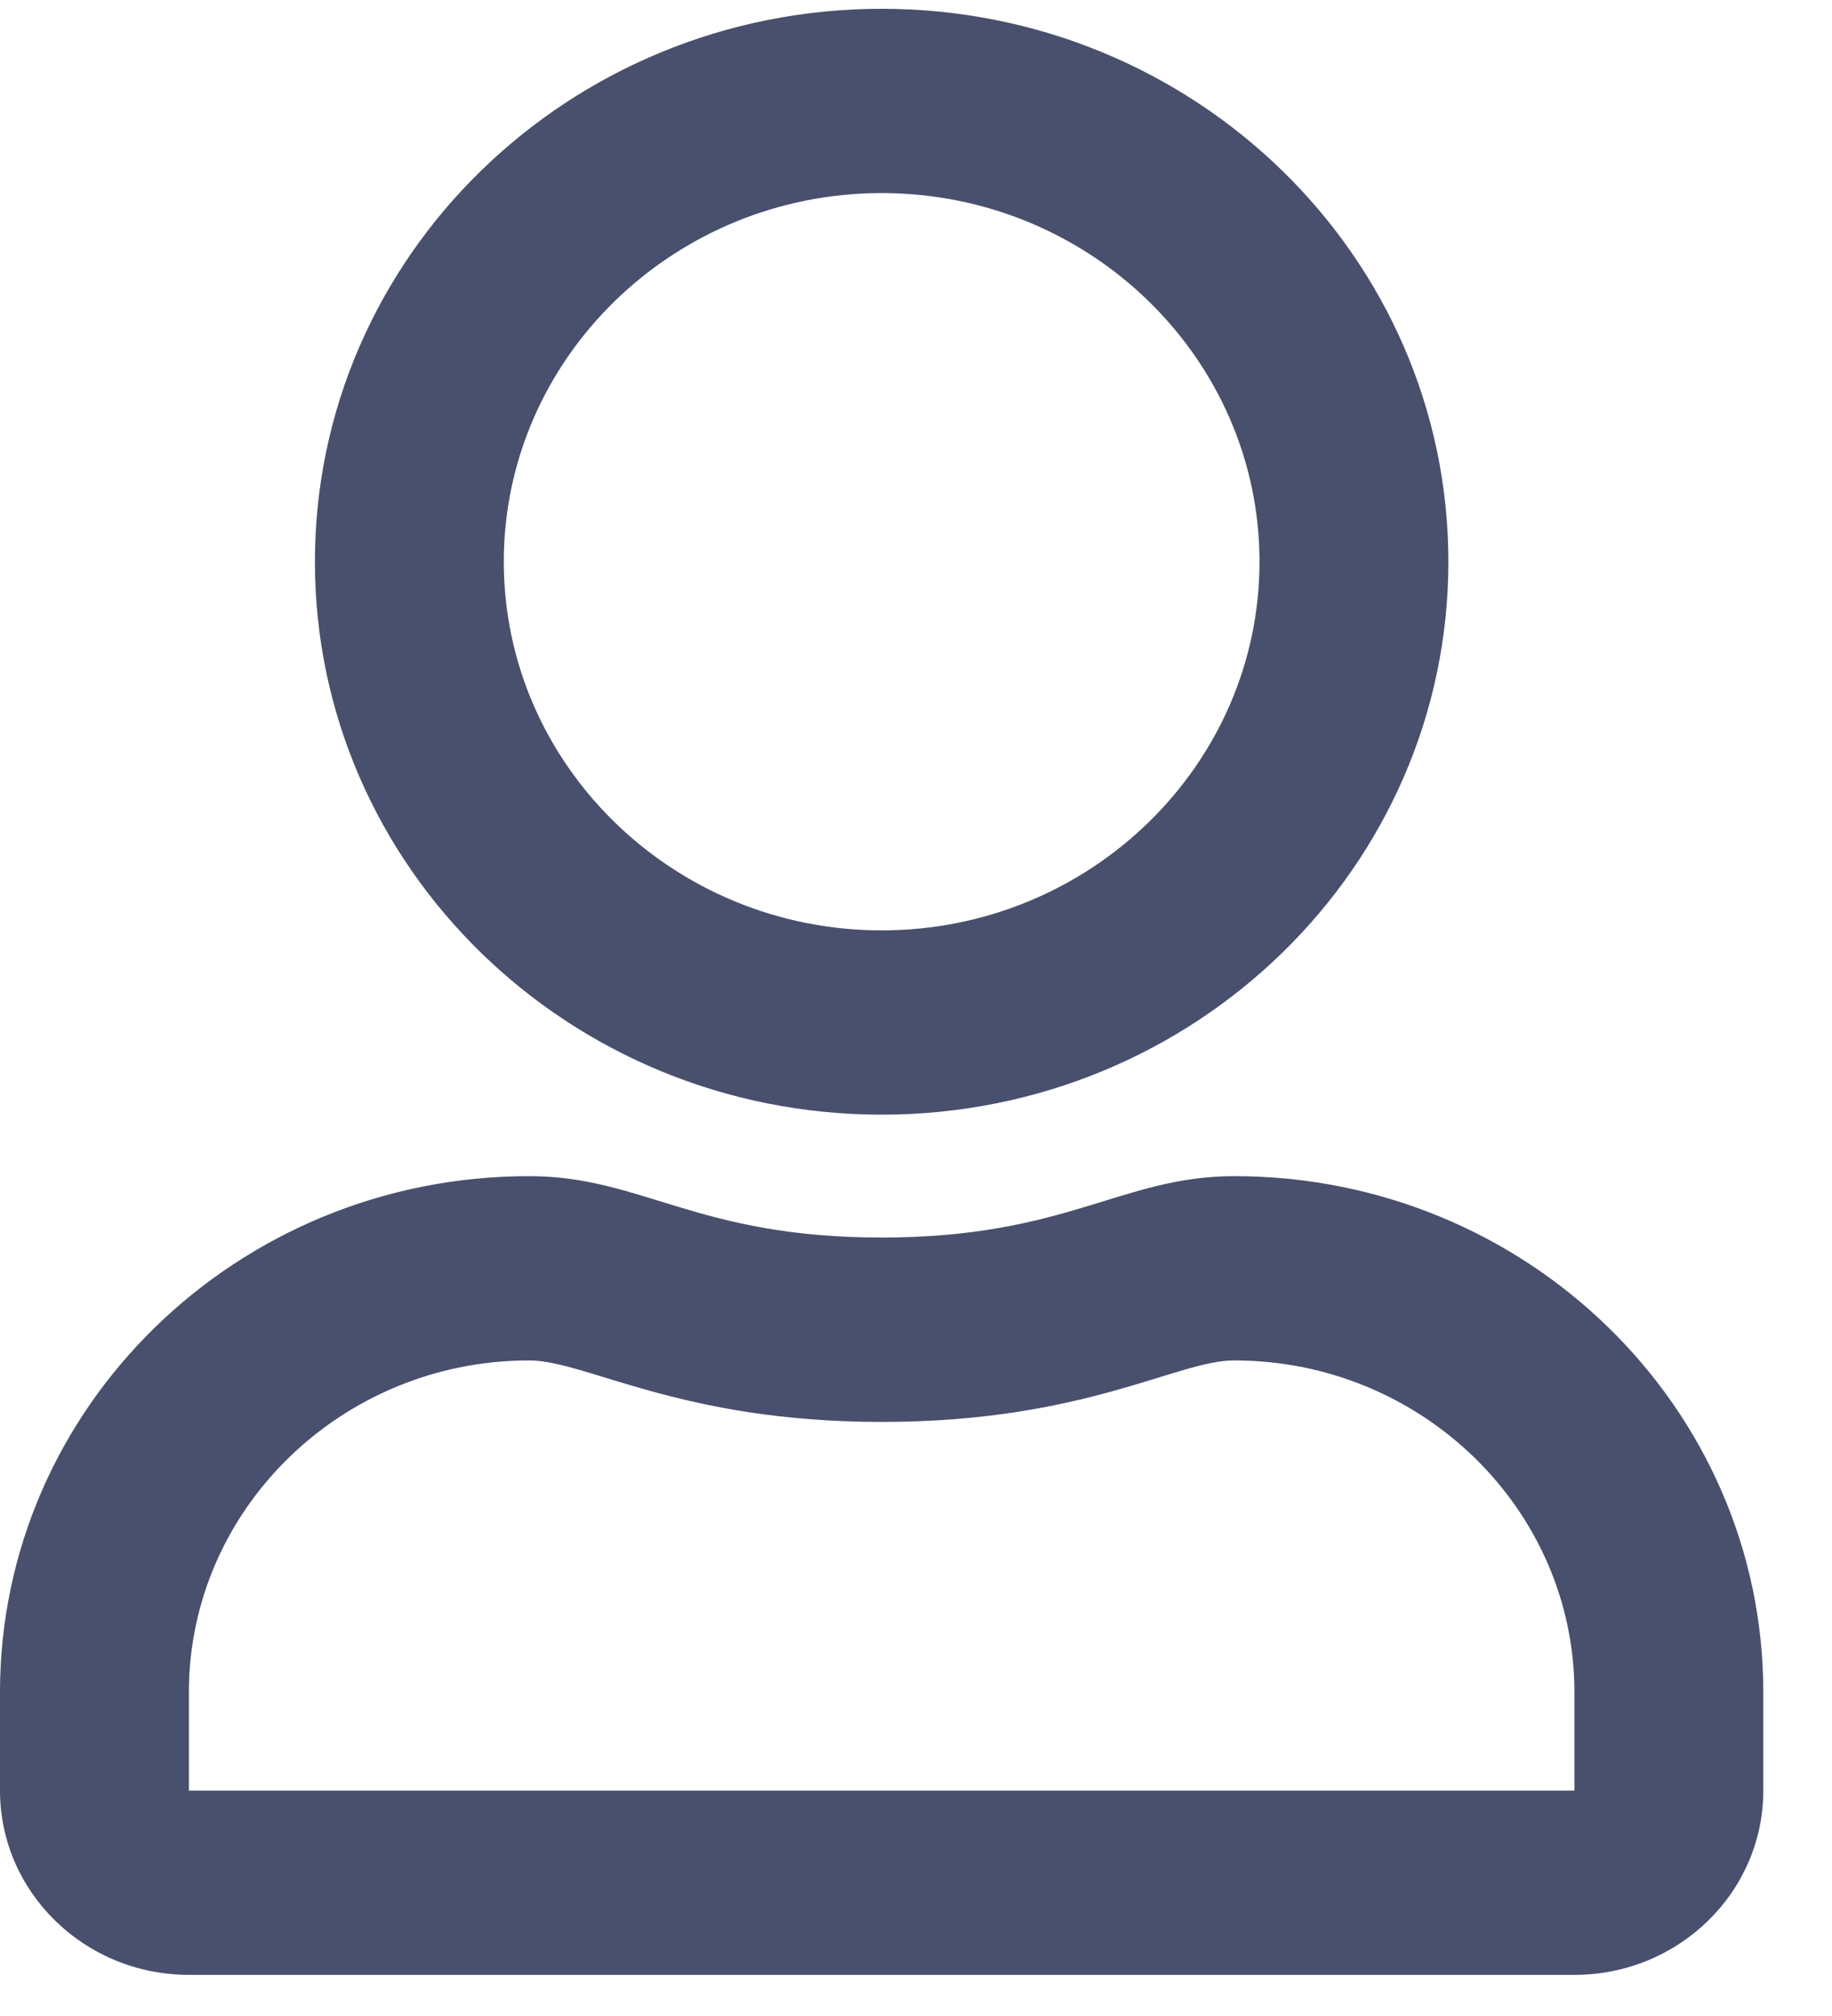 <svg width="20" height="22" viewBox="0 0 20 22" fill="none" xmlns="http://www.w3.org/2000/svg">
<path d="M13.475 12.835C12.242 12.835 11.649 13.505 9.625 13.505C7.601 13.505 7.013 12.835 5.775 12.835C2.587 12.835 0 15.358 0 18.467V19.54C0 20.65 0.924 21.551 2.062 21.551H17.188C18.326 21.551 19.25 20.65 19.25 19.54V18.467C19.25 15.358 16.663 12.835 13.475 12.835ZM17.188 19.54H2.062V18.467C2.062 16.472 3.73 14.846 5.775 14.846C6.402 14.846 7.421 15.517 9.625 15.517C11.847 15.517 12.843 14.846 13.475 14.846C15.52 14.846 17.188 16.472 17.188 18.467V19.54ZM9.625 12.164C13.041 12.164 15.812 9.462 15.812 6.13C15.812 2.799 13.041 0.096 9.625 0.096C6.209 0.096 3.438 2.799 3.438 6.13C3.438 9.462 6.209 12.164 9.625 12.164ZM9.625 2.107C11.898 2.107 13.75 3.913 13.75 6.13C13.75 8.347 11.898 10.153 9.625 10.153C7.352 10.153 5.5 8.347 5.5 6.13C5.5 3.913 7.352 2.107 9.625 2.107Z" fill="#48506D"/>
</svg>
